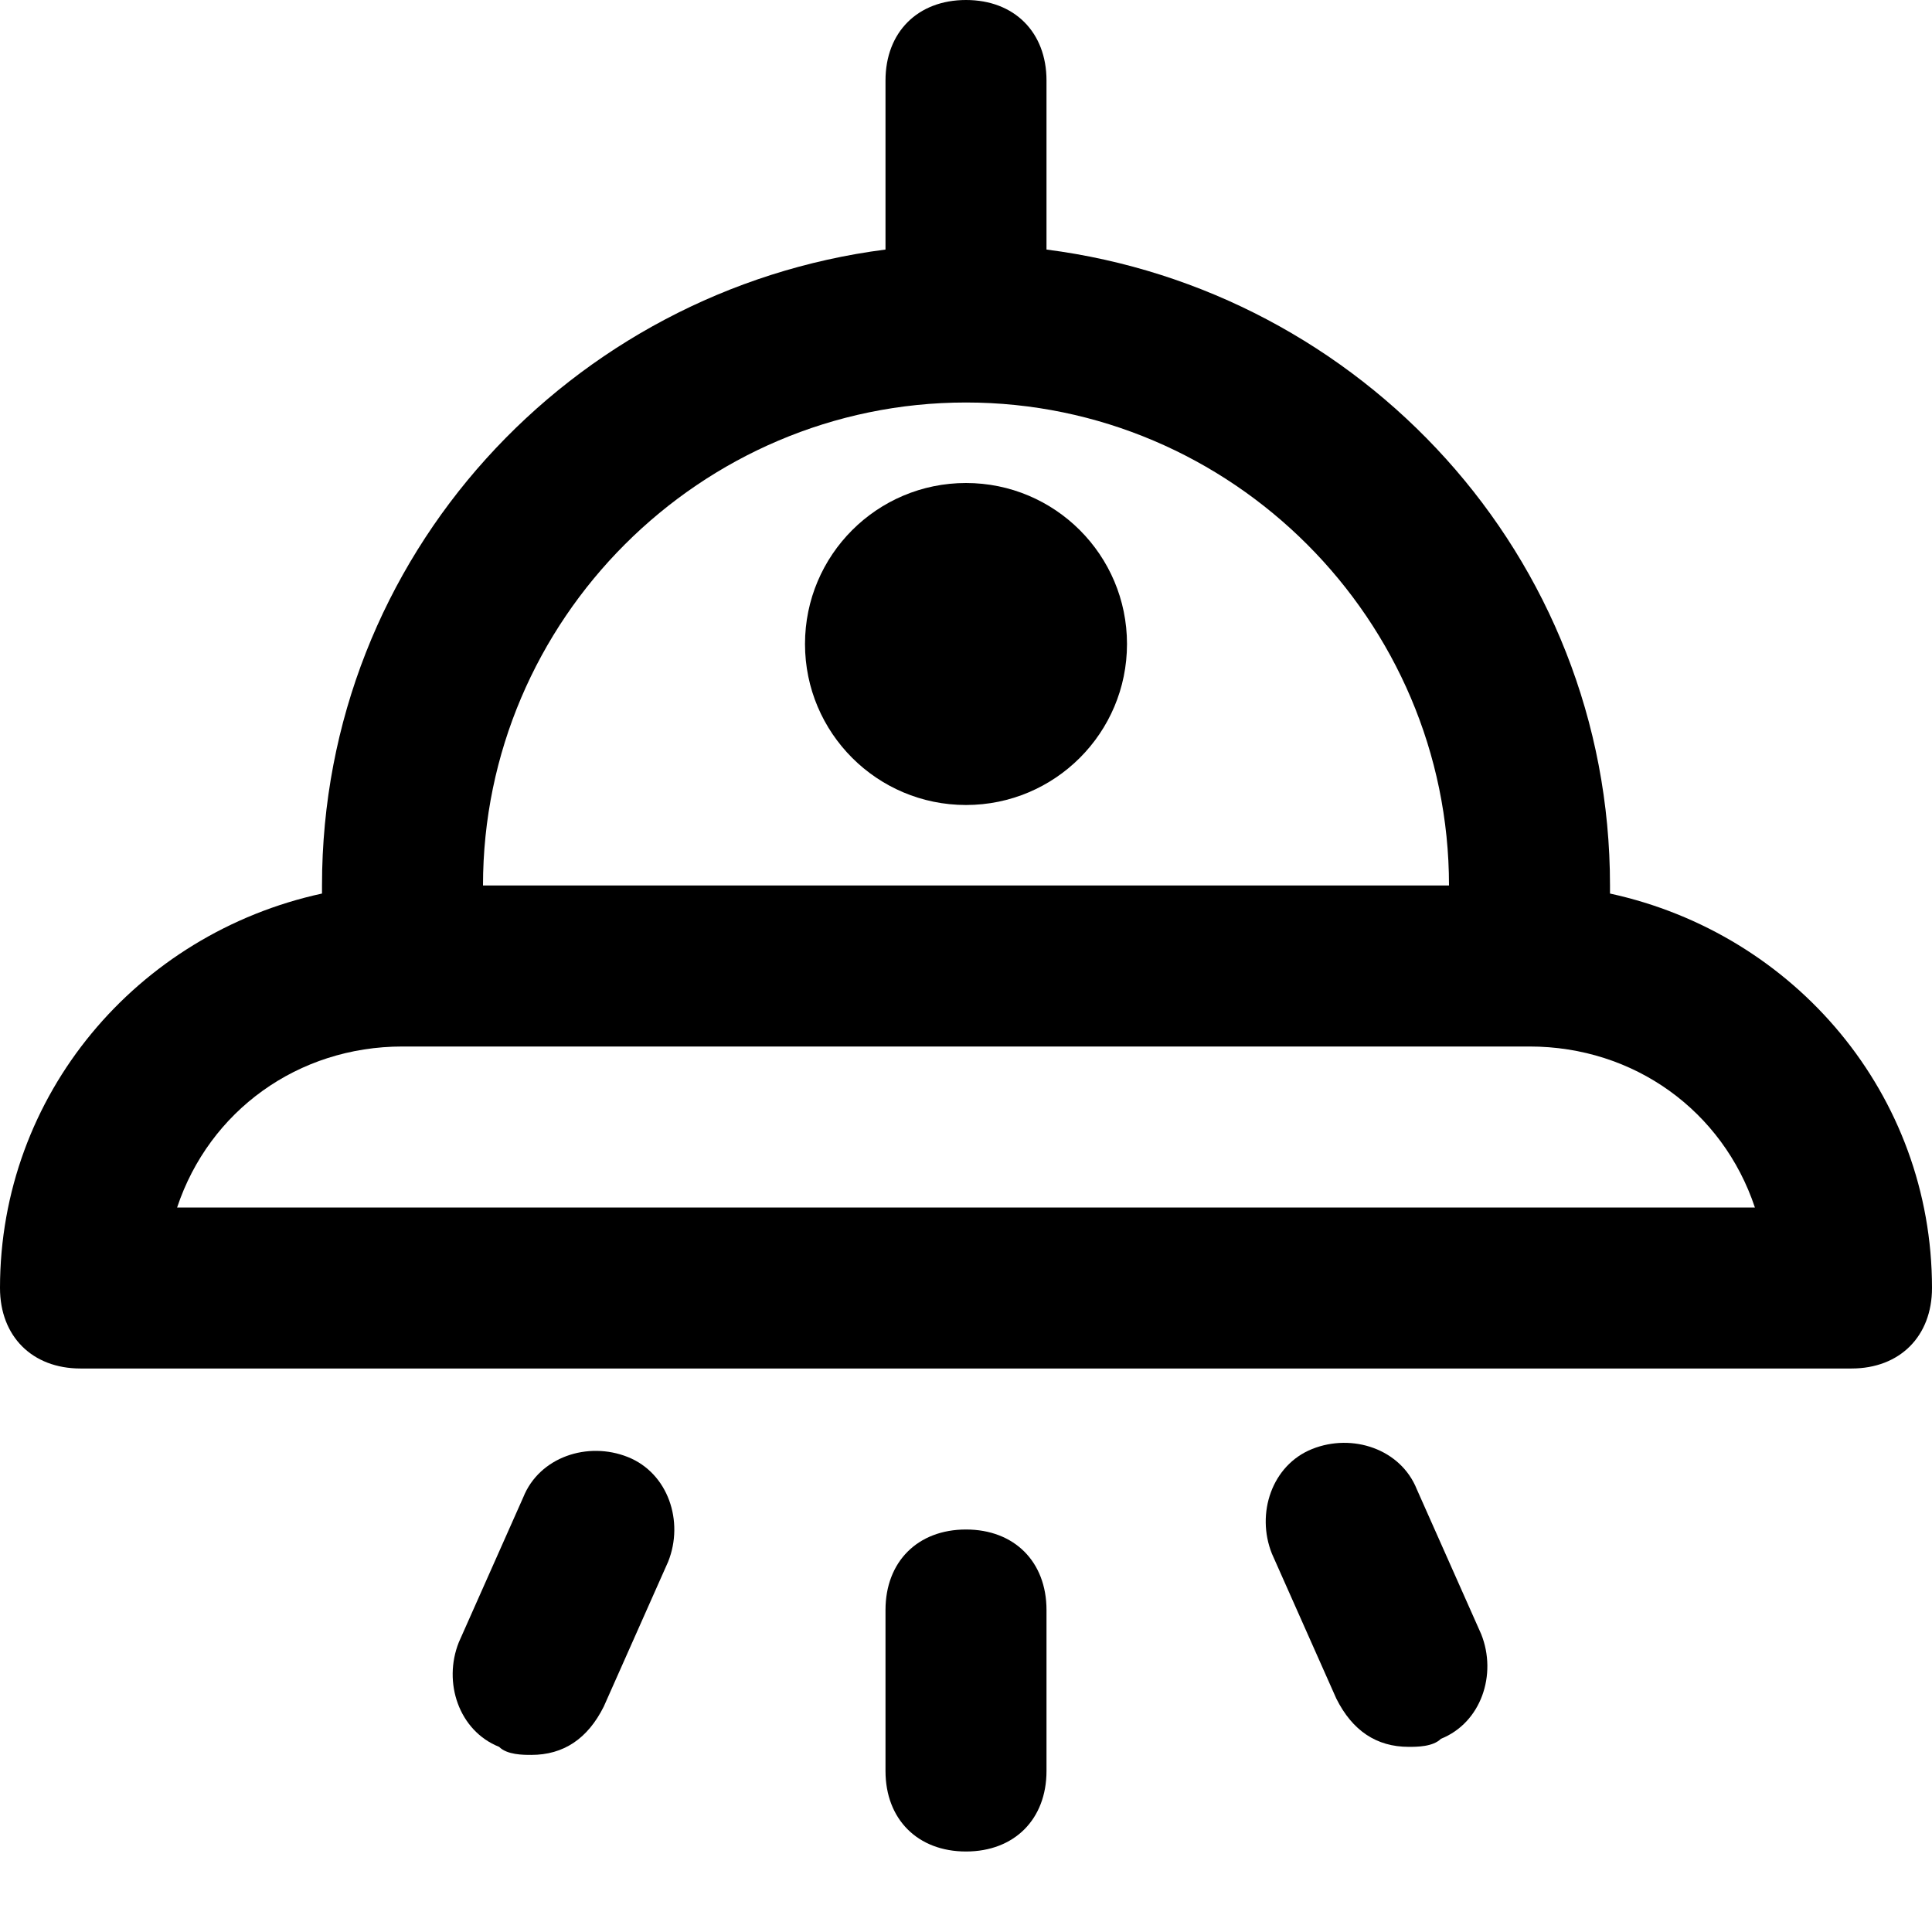 <?xml version="1.0" encoding="utf-8"?>
<!-- Generator: Adobe Illustrator 19.1.0, SVG Export Plug-In . SVG Version: 6.00 Build 0)  -->
<!DOCTYPE svg PUBLIC "-//W3C//DTD SVG 1.1//EN" "http://www.w3.org/Graphics/SVG/1.1/DTD/svg11.dtd">
<svg version="1.1" id="Layer_1" xmlns="http://www.w3.org/2000/svg" xmlns:xlink="http://www.w3.org/1999/xlink" x="0px" y="0px"
	 width="24px" height="24px" viewBox="0 0 24 24" enable-background="new 0 0 24 24" xml:space="preserve">
<path d="M20,11.1V11c0-4.1-3.1-7.4-7-7.9V1c0-0.6-0.4-1-1-1s-1,0.4-1,1v2.1C7.1,3.6,4,6.9,4,11v0.1c-2.3,0.5-4,2.5-4,4.9
	c0,0.6,0.4,1,1,1h22c0.6,0,1-0.4,1-1C24,13.6,22.3,11.6,20,11.1z M12,5c3.3,0,6,2.7,6,6H6C6,7.7,8.7,5,12,5z M2.2,15
	c0.4-1.2,1.5-2,2.8-2h14c1.3,0,2.4,0.8,2.8,2H2.2z"/>
<path d="M12,19c-0.6,0-1,0.4-1,1v2c0,0.6,0.4,1,1,1s1-0.4,1-1v-2C13,19.4,12.6,19,12,19z"/>
<path d="M17.6,18.5c-0.2-0.5-0.8-0.7-1.3-0.5c-0.5,0.2-0.7,0.8-0.5,1.3l0.8,1.8c0.2,0.4,0.5,0.6,0.9,0.6c0.1,0,0.3,0,0.4-0.1
	c0.5-0.2,0.7-0.8,0.5-1.3L17.6,18.5z"/>
<path d="M7.8,18.1c-0.5-0.2-1.1,0-1.3,0.5l-0.8,1.8c-0.2,0.5,0,1.1,0.5,1.3c0.1,0.1,0.3,0.1,0.4,0.1c0.4,0,0.7-0.2,0.9-0.6l0.8-1.8
	C8.5,18.9,8.3,18.3,7.8,18.1z"/>
<circle cx="12" cy="8" r="2"/>
</svg>

